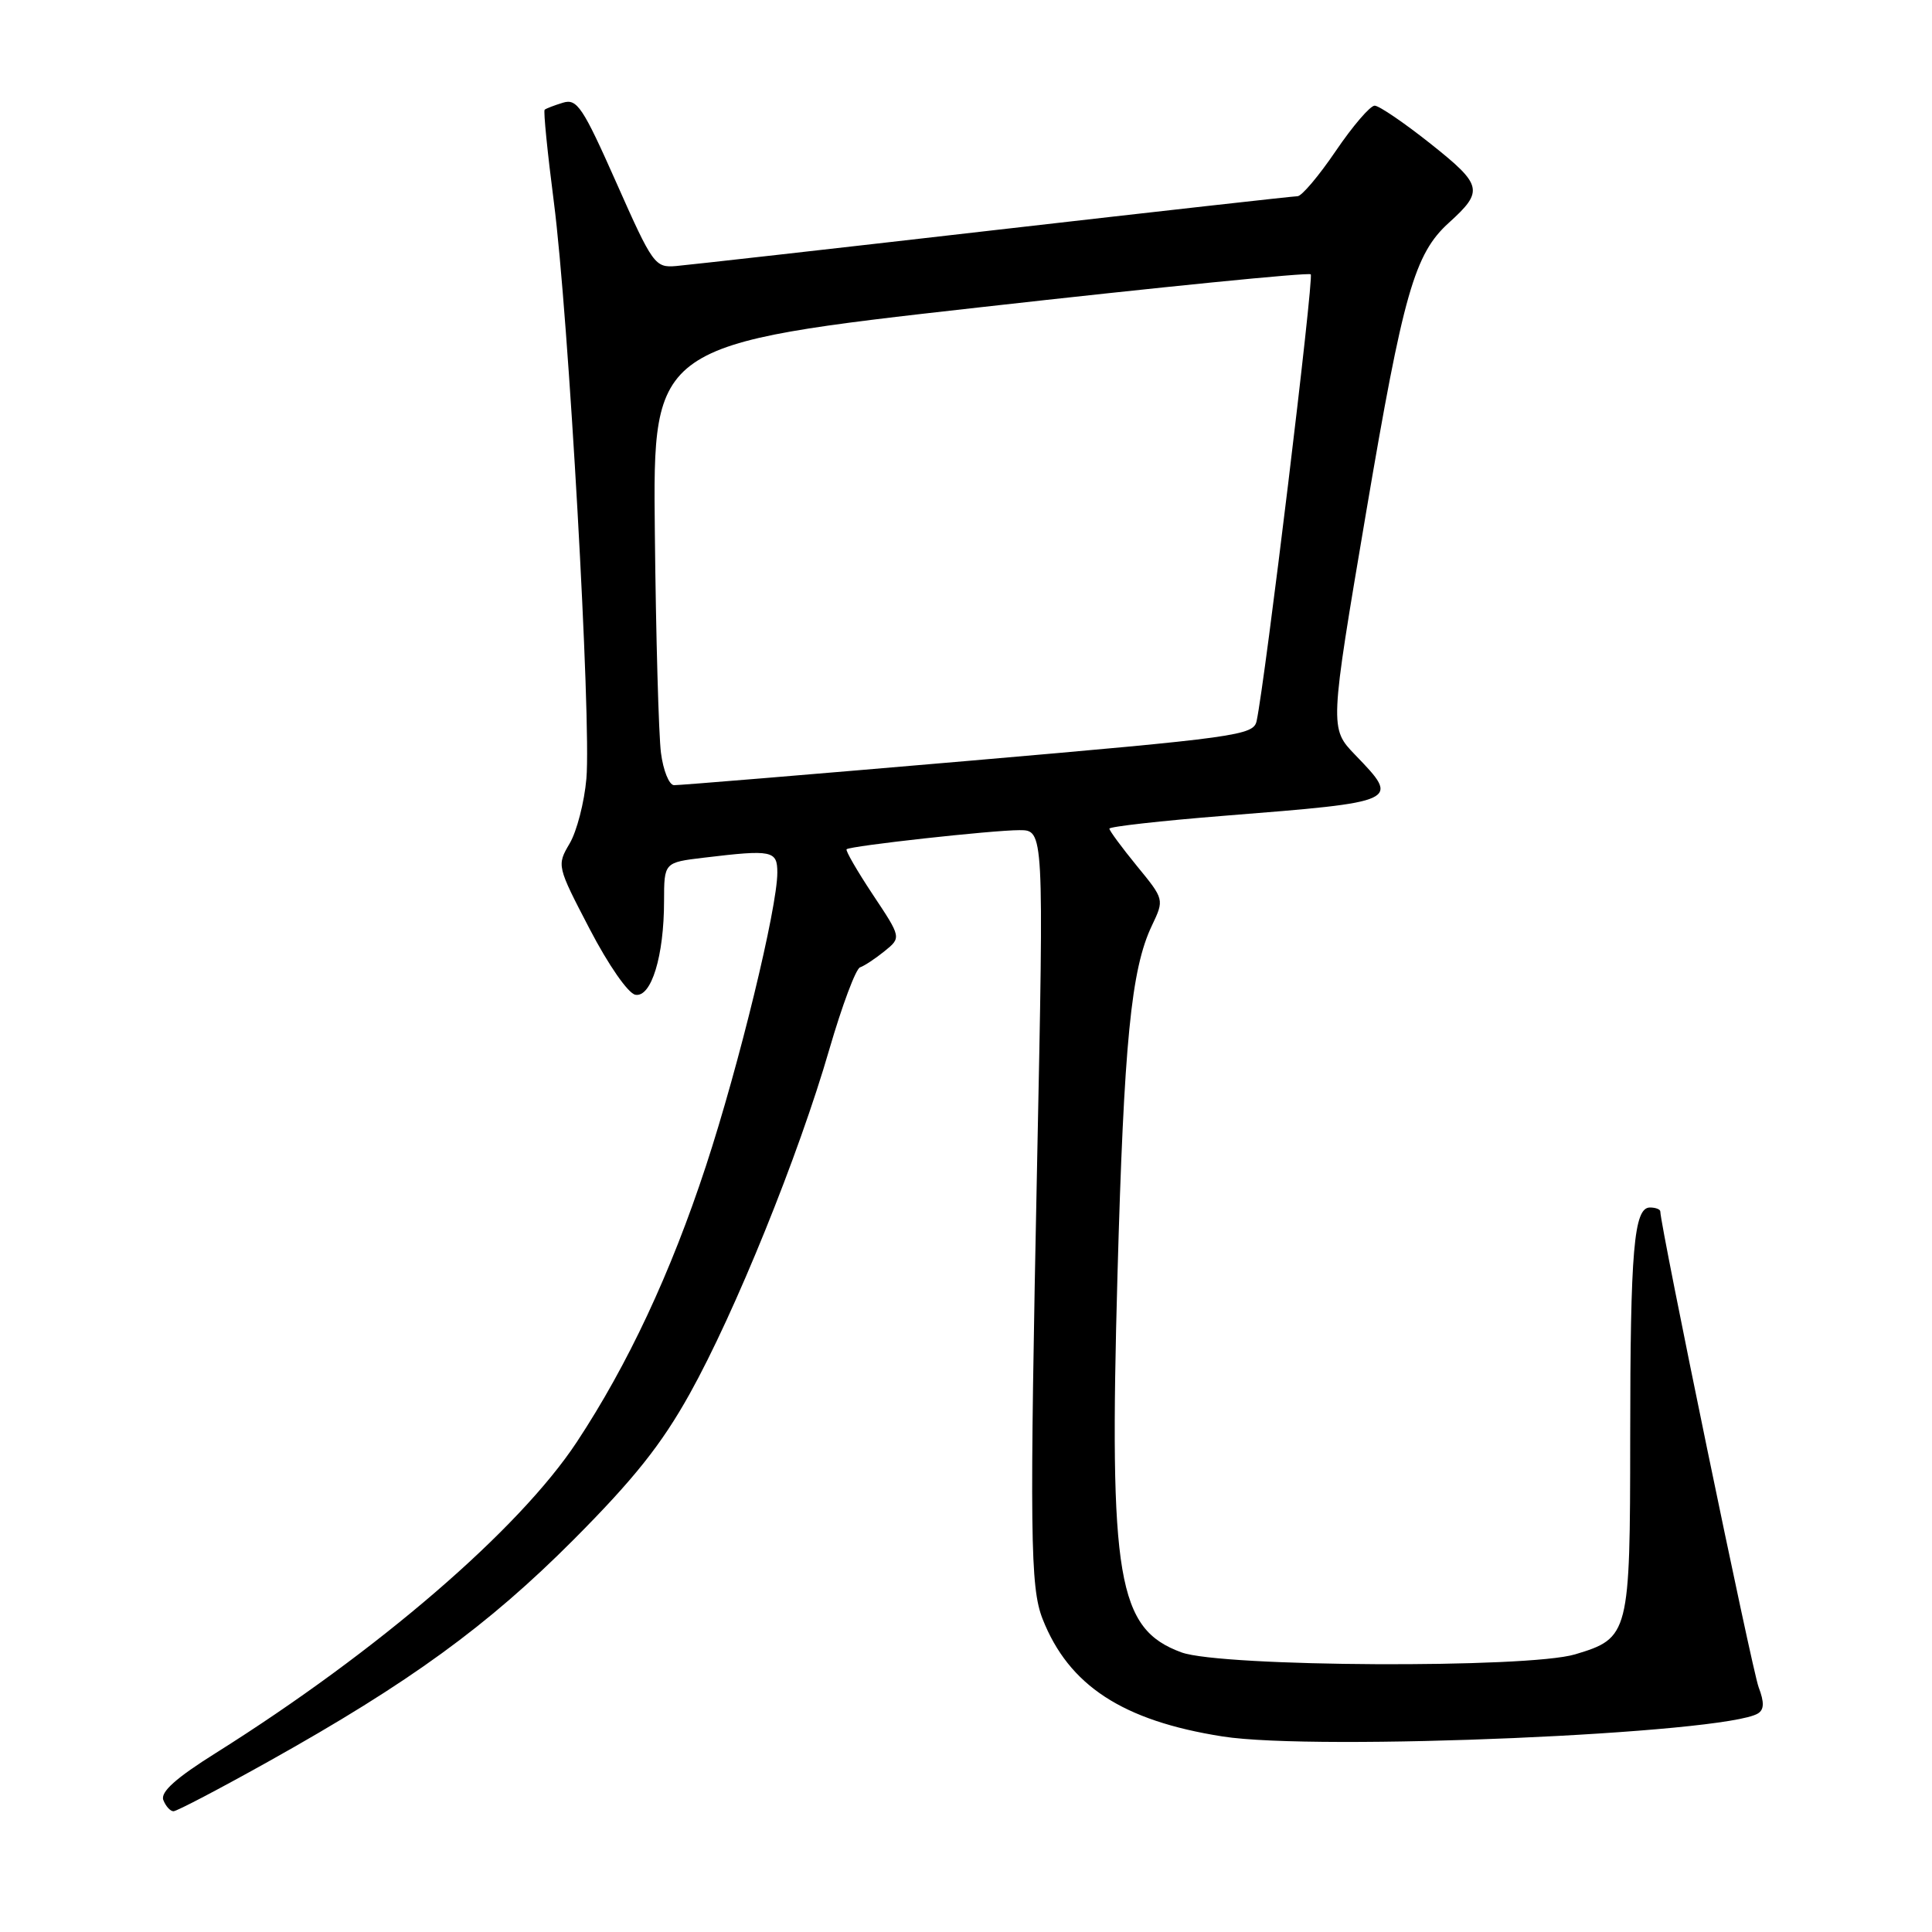 <?xml version="1.0" encoding="UTF-8" standalone="no"?>
<!DOCTYPE svg PUBLIC "-//W3C//DTD SVG 1.1//EN" "http://www.w3.org/Graphics/SVG/1.1/DTD/svg11.dtd" >
<svg xmlns="http://www.w3.org/2000/svg" xmlns:xlink="http://www.w3.org/1999/xlink" version="1.1" viewBox="0 0 256 256">
 <g >
 <path fill="currentColor"
d=" M 35.64 233.37 C 54.27 222.96 64.65 215.41 76.00 204.02 C 84.03 195.95 87.65 191.40 91.40 184.67 C 97.39 173.91 105.82 153.12 109.90 139.01 C 111.58 133.24 113.40 128.37 113.96 128.18 C 114.52 127.99 115.98 127.03 117.20 126.04 C 119.44 124.23 119.44 124.23 115.64 118.52 C 113.56 115.38 112.00 112.68 112.18 112.53 C 112.69 112.08 131.50 110.00 135.08 110.00 C 138.32 110.00 138.32 110.00 137.43 153.75 C 136.42 203.43 136.50 210.30 138.14 214.50 C 141.61 223.34 148.75 228.01 162.00 230.09 C 174.45 232.05 228.61 229.72 232.94 227.04 C 233.76 226.53 233.79 225.57 233.03 223.57 C 232.17 221.33 220.00 162.41 220.00 160.53 C 220.00 160.24 219.38 160.00 218.63 160.00 C 216.50 160.00 216.02 165.56 216.01 190.53 C 216.00 216.57 215.88 217.06 208.71 219.21 C 202.46 221.09 161.85 220.89 156.55 218.95 C 148.07 215.84 146.95 209.22 148.07 169.00 C 148.93 138.10 149.88 128.41 152.63 122.65 C 154.28 119.18 154.28 119.18 150.64 114.74 C 148.64 112.29 147.00 110.07 147.00 109.80 C 147.00 109.53 153.86 108.76 162.25 108.09 C 185.55 106.24 185.56 106.24 179.58 100.04 C 176.17 96.50 176.17 96.50 181.03 67.82 C 185.94 38.87 187.43 33.63 191.99 29.51 C 196.63 25.31 196.45 24.53 189.60 19.08 C 186.09 16.29 182.73 14.00 182.15 14.00 C 181.56 14.00 179.24 16.70 177.00 20.00 C 174.76 23.30 172.48 26.00 171.93 26.00 C 171.39 26.00 153.29 28.03 131.72 30.50 C 110.15 32.98 91.19 35.11 89.59 35.25 C 86.79 35.49 86.49 35.08 81.68 24.23 C 77.22 14.18 76.46 13.03 74.59 13.61 C 73.44 13.96 72.35 14.38 72.17 14.54 C 71.99 14.70 72.54 20.20 73.39 26.78 C 75.33 41.76 78.37 95.57 77.70 103.17 C 77.43 106.29 76.43 110.16 75.48 111.77 C 73.77 114.67 73.79 114.76 78.13 123.09 C 80.60 127.84 83.23 131.64 84.19 131.81 C 86.30 132.20 87.99 126.68 87.99 119.39 C 88.00 114.28 88.00 114.28 93.25 113.65 C 102.33 112.56 103.00 112.69 103.00 115.63 C 103.00 120.29 97.93 141.14 93.54 154.50 C 88.89 168.66 83.20 180.82 76.42 191.09 C 68.75 202.69 50.09 218.77 28.63 232.26 C 23.30 235.60 21.24 237.45 21.64 238.51 C 21.96 239.33 22.56 240.00 22.99 240.00 C 23.42 240.00 29.11 237.02 35.64 233.37 Z  M 87.58 99.75 C 87.28 97.41 86.91 84.27 86.77 70.54 C 86.50 45.59 86.50 45.59 129.84 40.72 C 153.68 38.04 173.41 36.07 173.68 36.35 C 174.12 36.79 167.64 90.27 166.51 95.53 C 166.10 97.44 164.08 97.72 128.29 100.82 C 107.50 102.61 89.97 104.06 89.31 104.04 C 88.66 104.02 87.88 102.09 87.58 99.75 Z "/>
</g>
</svg>